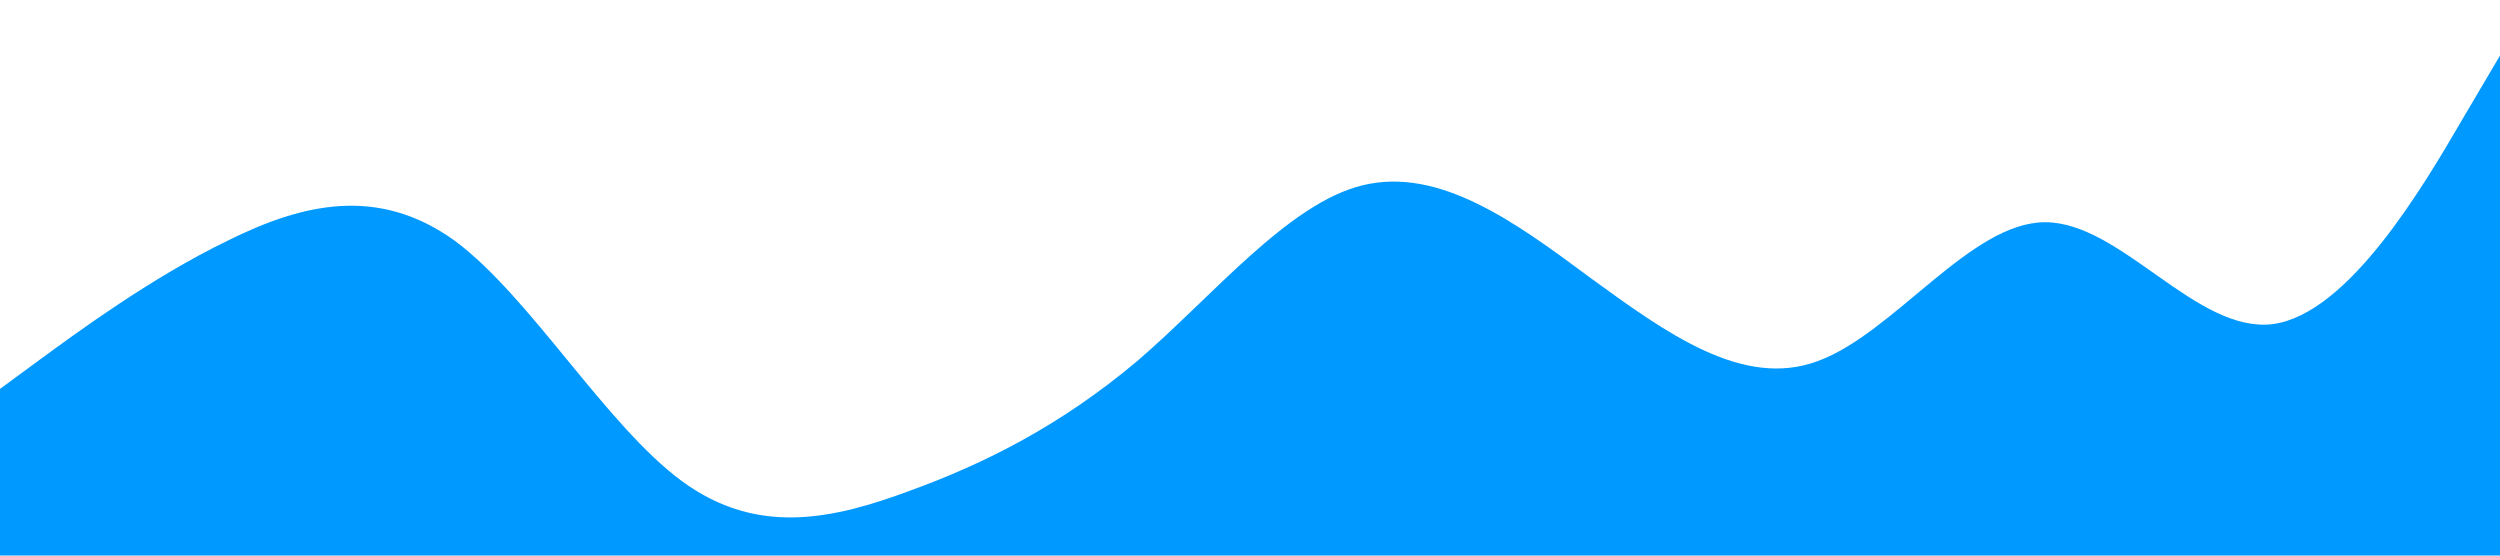 <?xml version="1.0" standalone="no"?><svg xmlns="http://www.w3.org/2000/svg" viewBox="0 0 1440 320"><path fill="#0099ff" fill-opacity="1" d="M0,224L21.8,208C43.6,192,87,160,131,138.7C174.5,117,218,107,262,138.7C305.5,171,349,245,393,277.3C436.4,309,480,299,524,282.7C567.3,267,611,245,655,208C698.2,171,742,117,785,106.7C829.1,96,873,128,916,160C960,192,1004,224,1047,208C1090.9,192,1135,128,1178,128C1221.8,128,1265,192,1309,186.7C1352.7,181,1396,107,1418,69.3L1440,32L1440,320L1418.2,320C1396.4,320,1353,320,1309,320C1265.5,320,1222,320,1178,320C1134.5,320,1091,320,1047,320C1003.6,320,960,320,916,320C872.7,320,829,320,785,320C741.8,320,698,320,655,320C610.9,320,567,320,524,320C480,320,436,320,393,320C349.1,320,305,320,262,320C218.2,320,175,320,131,320C87.3,320,44,320,22,320L0,320Z"></path></svg>